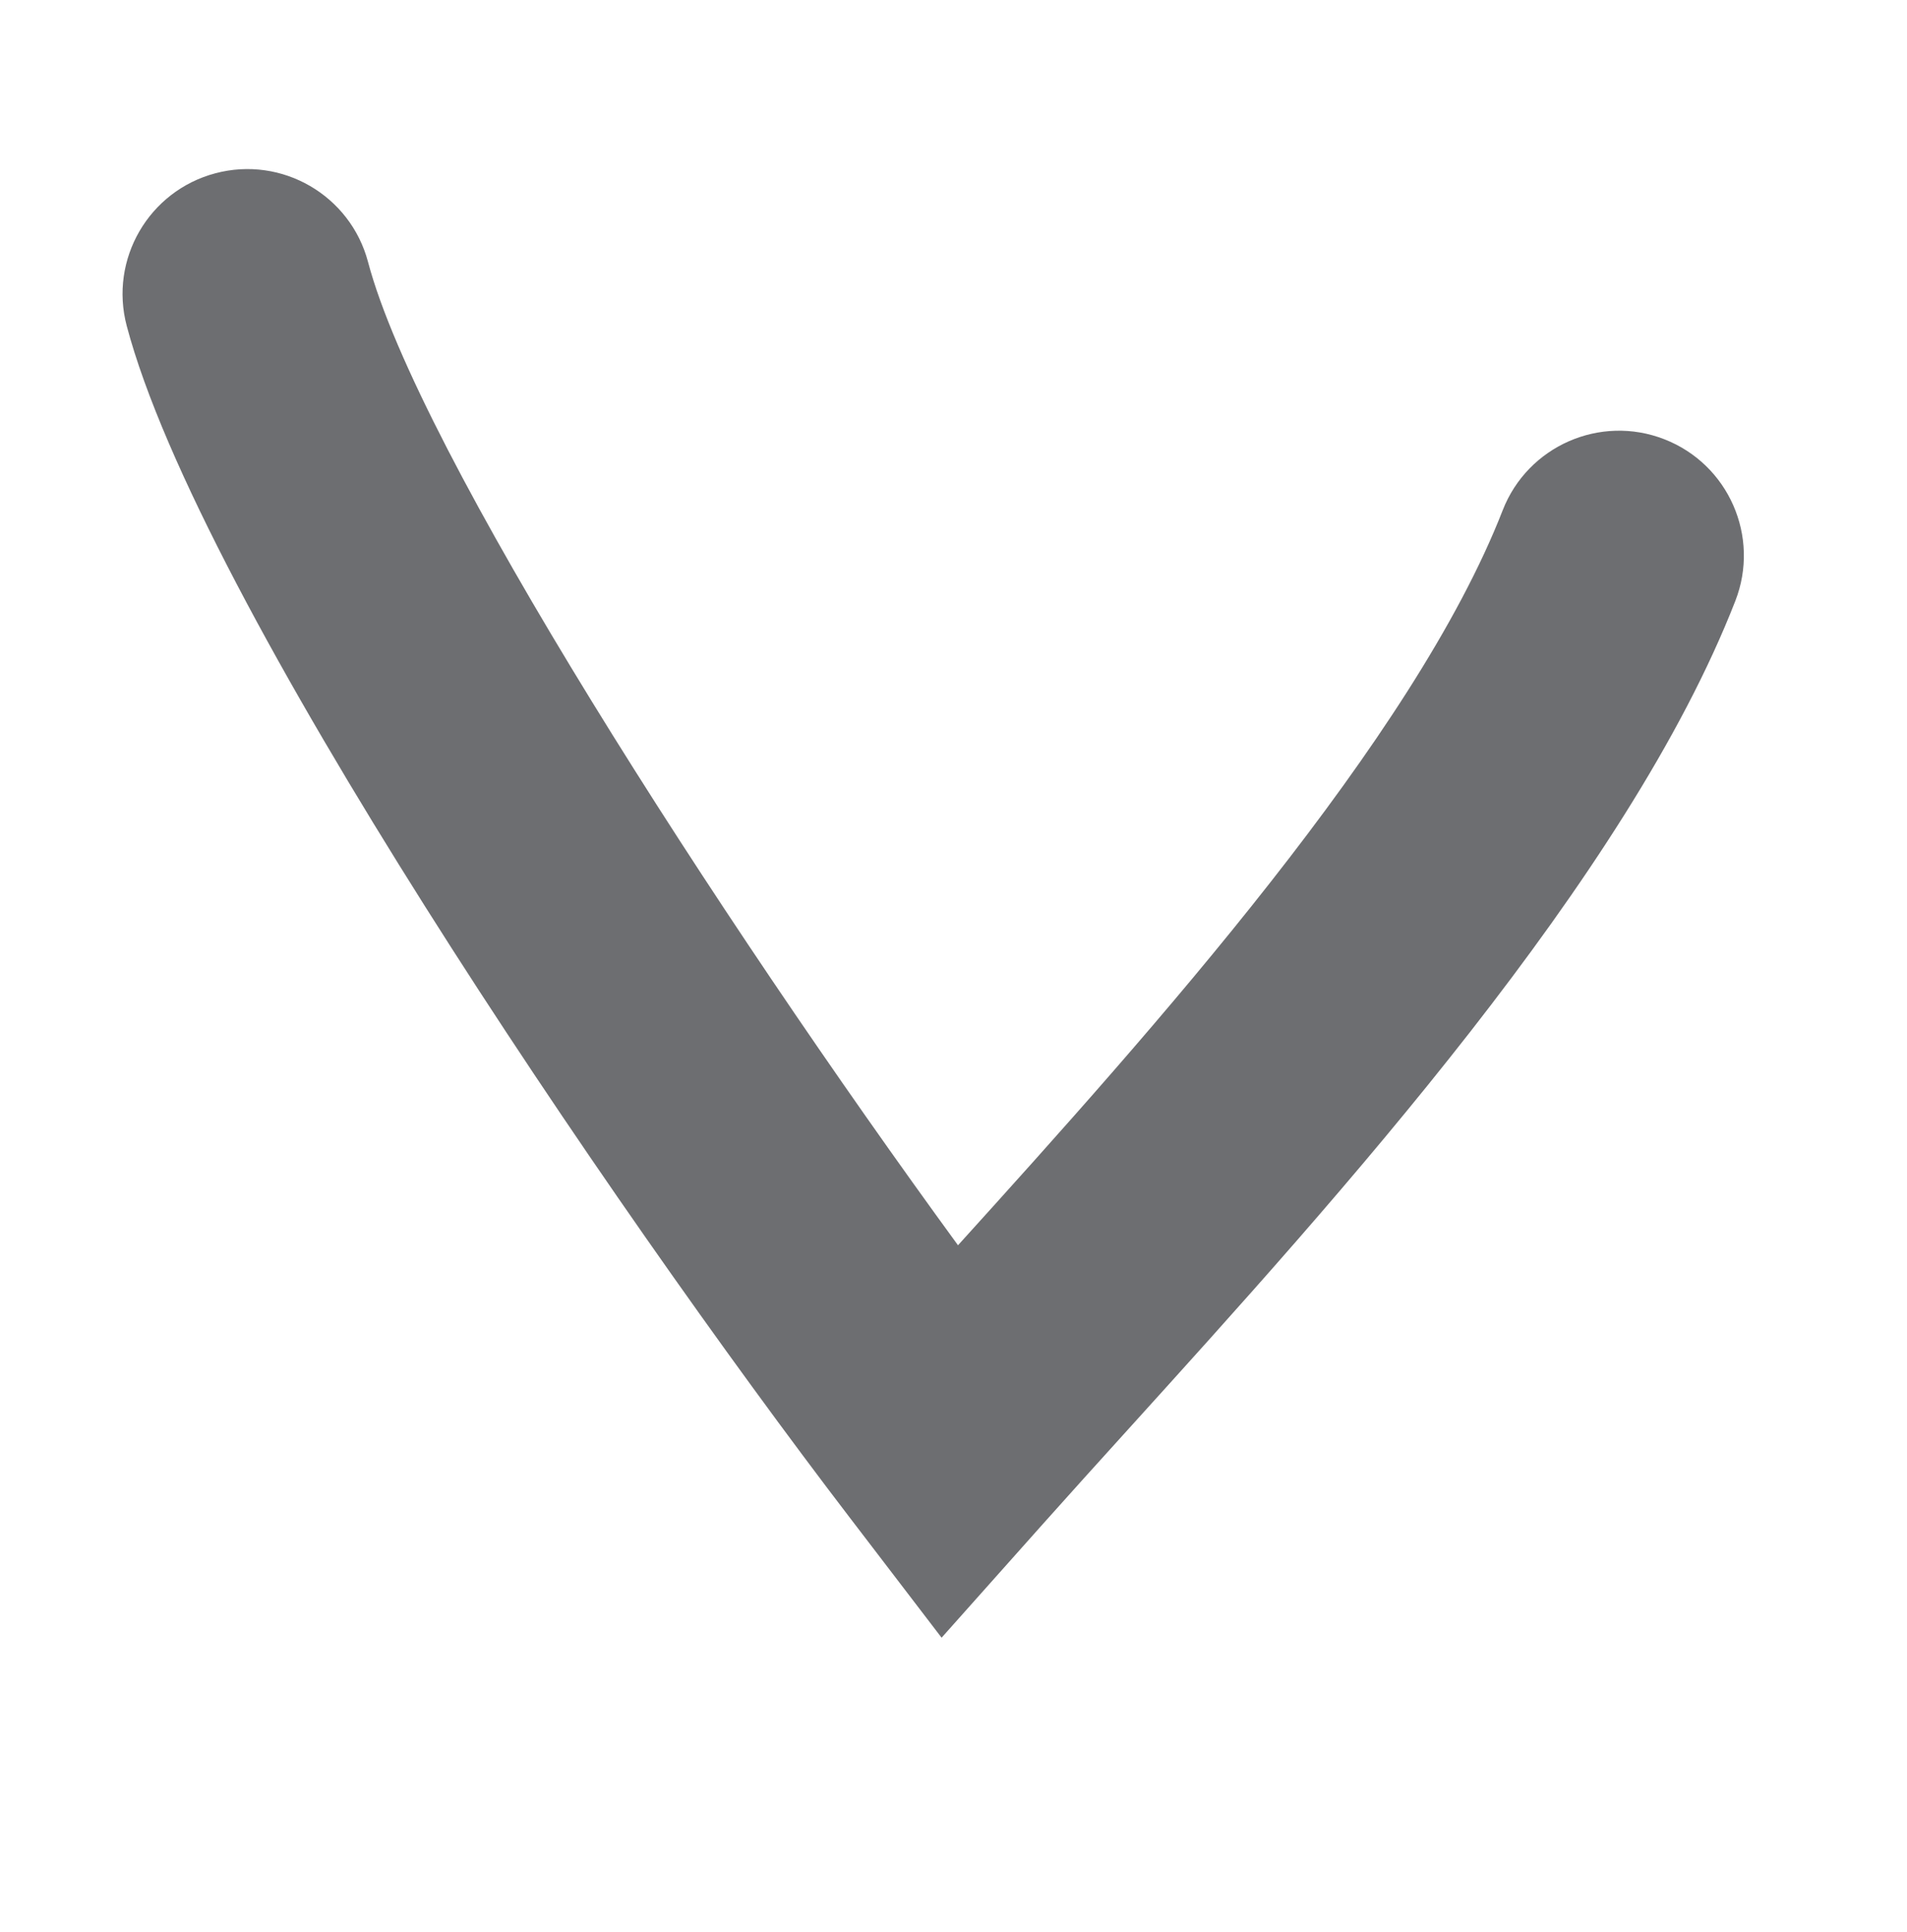 <?xml version="1.0" encoding="utf-8"?>
<!-- Generator: Adobe Illustrator 17.1.0, SVG Export Plug-In . SVG Version: 6.00 Build 0)  -->
<!DOCTYPE svg PUBLIC "-//W3C//DTD SVG 1.1//EN" "http://www.w3.org/Graphics/SVG/1.1/DTD/svg11.dtd">
<svg version="1.1" id="Layer_1" xmlns="http://www.w3.org/2000/svg" xmlns:xlink="http://www.w3.org/1999/xlink" x="0px" y="0px"
	 viewBox="0 0 91.667 92.857" enable-background="new 0 0 91.667 92.857" xml:space="preserve">
<g>
	<path fill="#6D6E71" d="M45.261,78.698l-4.413-5.769C29.265,57.789,9.586,28.852,6.092,15.662c-0.849-3.203,1.06-6.488,4.263-7.336
		c3.201-0.849,6.488,1.06,7.336,4.263c2.416,9.119,16.8,31.416,28.359,47.251c9.422-10.408,21.905-24.344,26.183-35.32
		c1.204-3.087,4.683-4.616,7.77-3.412c3.088,1.203,4.615,4.682,3.412,7.769C78.227,42.185,64.37,57.487,54.252,68.66
		c-1.474,1.627-2.872,3.173-4.158,4.615L45.261,78.698z"/>
</g>
</svg>
